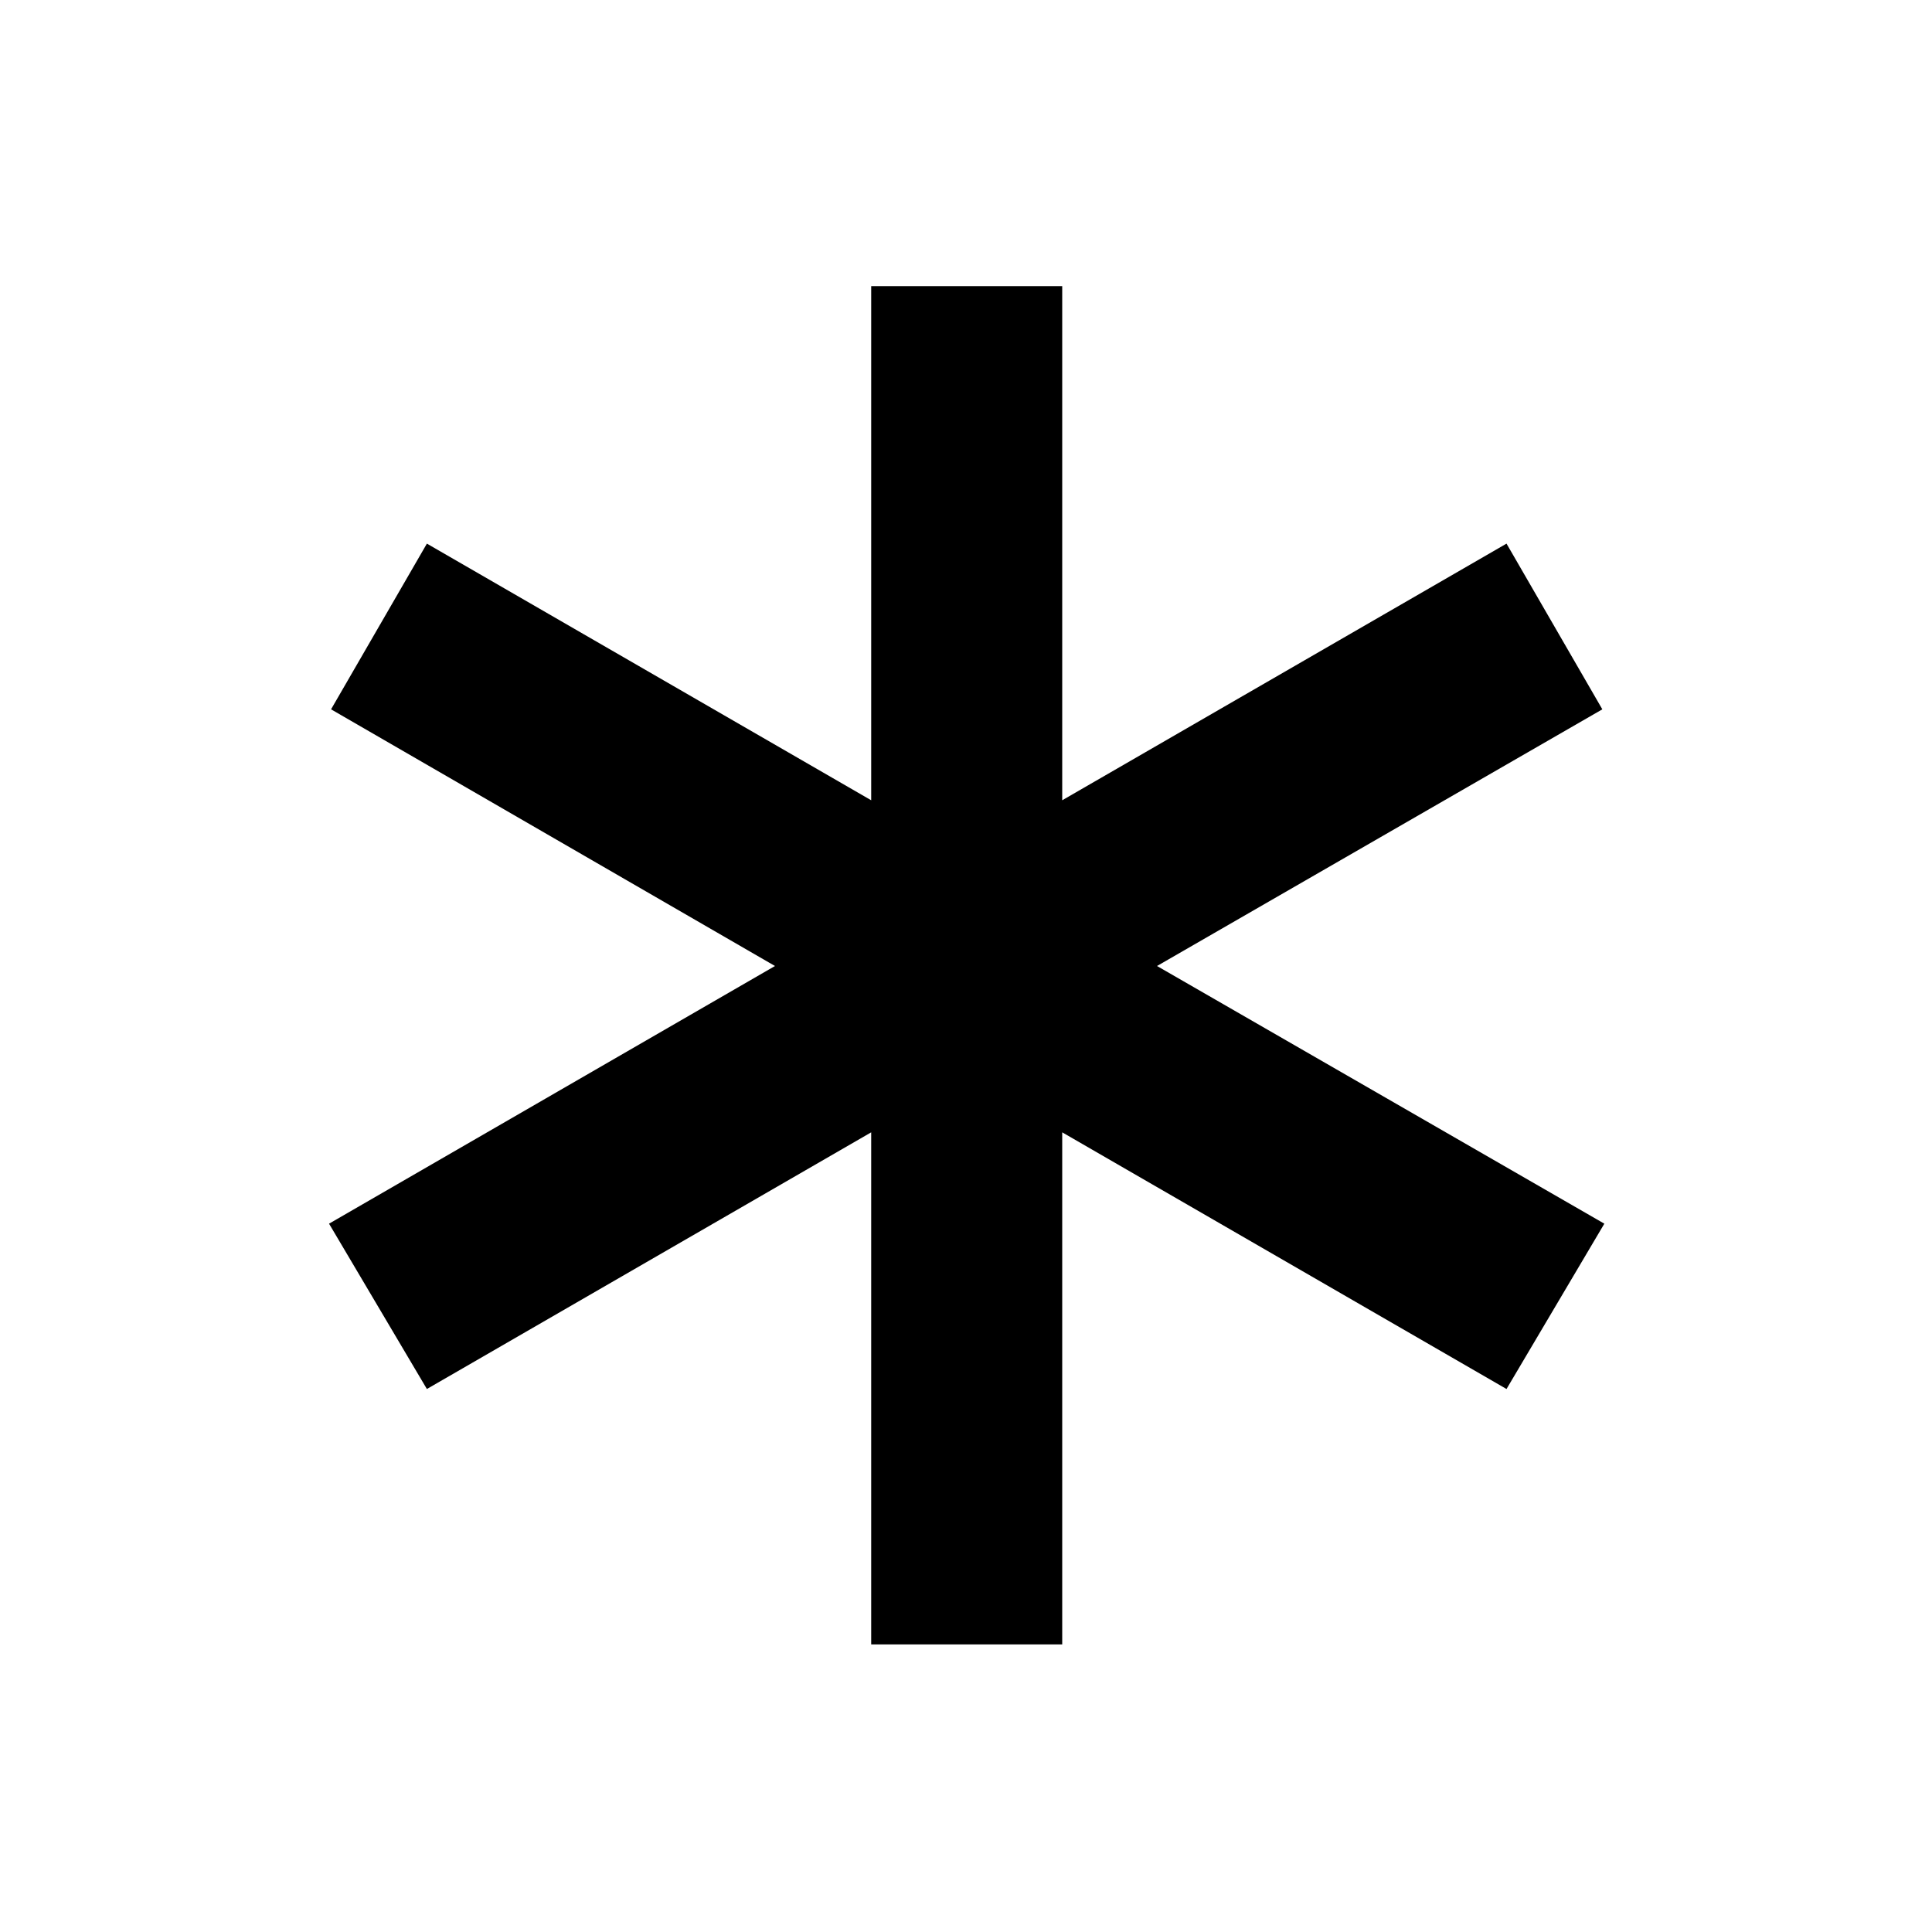 <svg xmlns="http://www.w3.org/2000/svg" height="48" viewBox="0 -960 960 960" width="48"><path d="M432.89-142.89v-254.46L212.12-269.81l-48.62-82.15L385.08-480 164.5-607.54l47.62-82.34 220.77 127.53v-255.46h94.92v255.46l220.77-127.53 47.61 82.34L574.92-480l222.27 128.04-48.61 82.15-220.77-127.54v254.46h-94.92Z"/></svg>